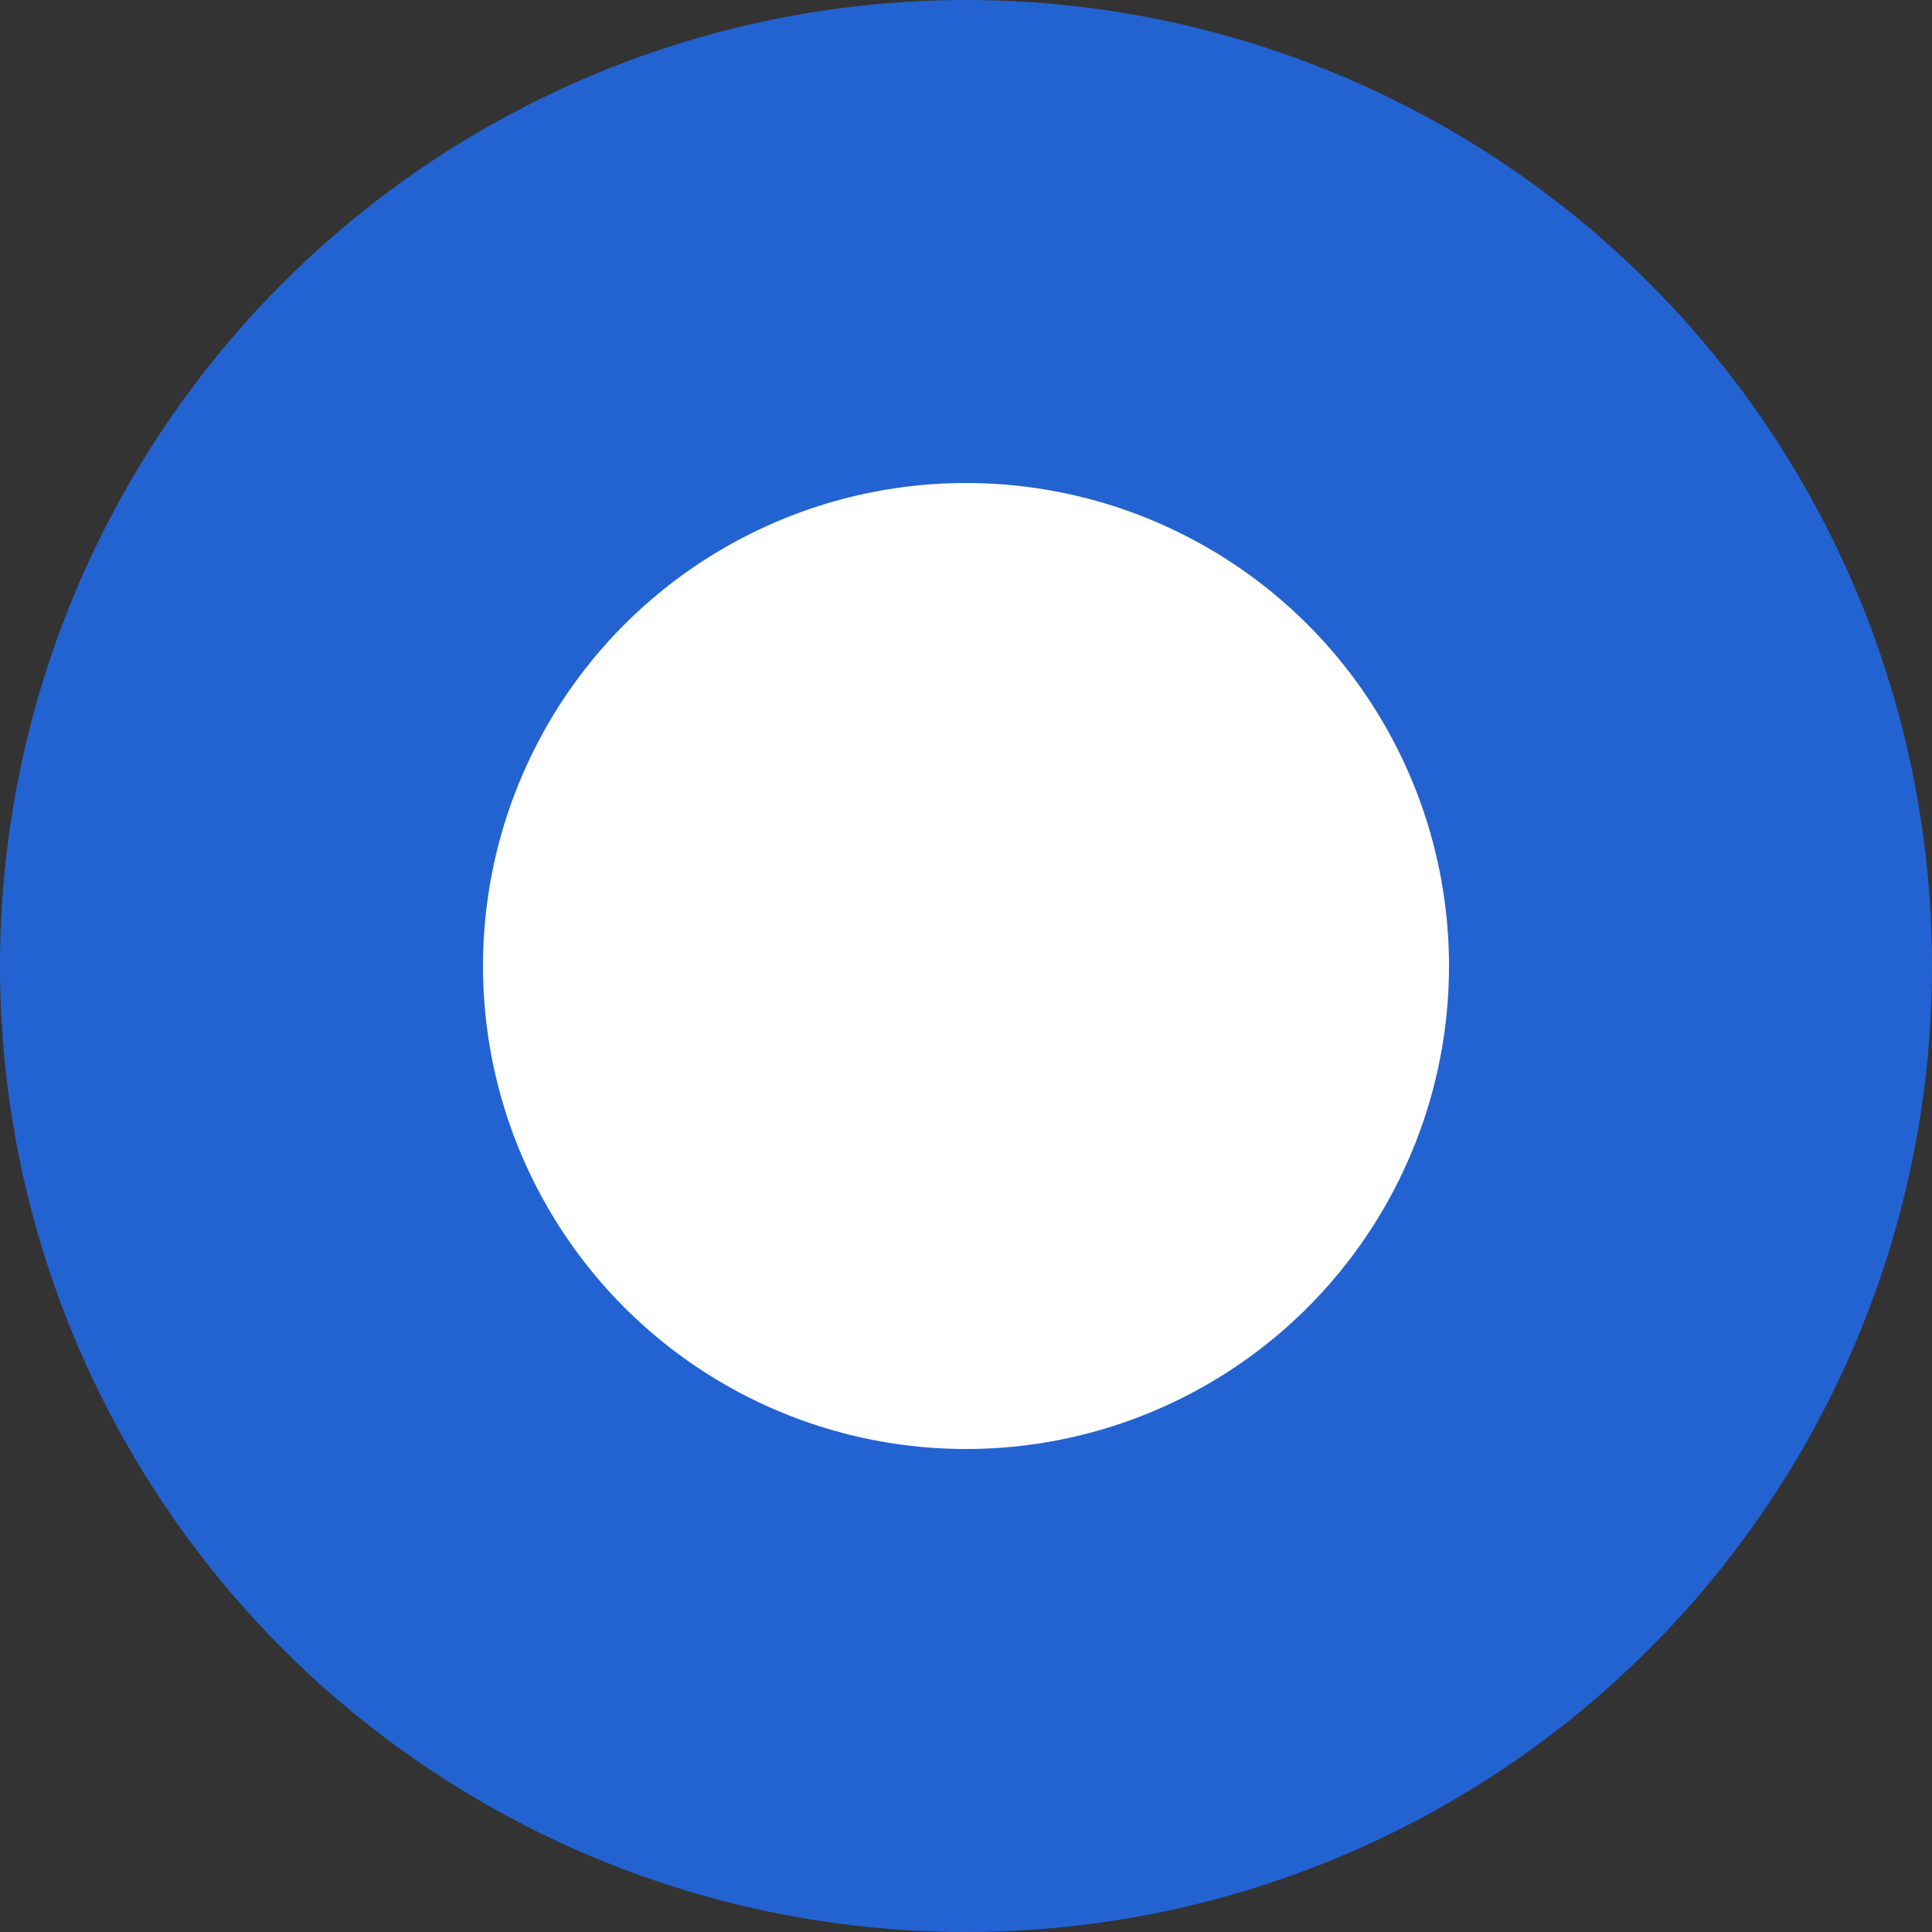 <svg width="20" height="20" viewBox="0 0 20 20" fill="none" xmlns="http://www.w3.org/2000/svg">
  <rect x="0" y="0" width="20" height="20" fill="#333333" stroke="none"/>
  <circle cx="10" cy="10" r="9" fill="#2363D1" stroke="#2363D1" stroke-width="2" />
  <circle cx="10" cy="10" r="5" fill="white" />
</svg>
